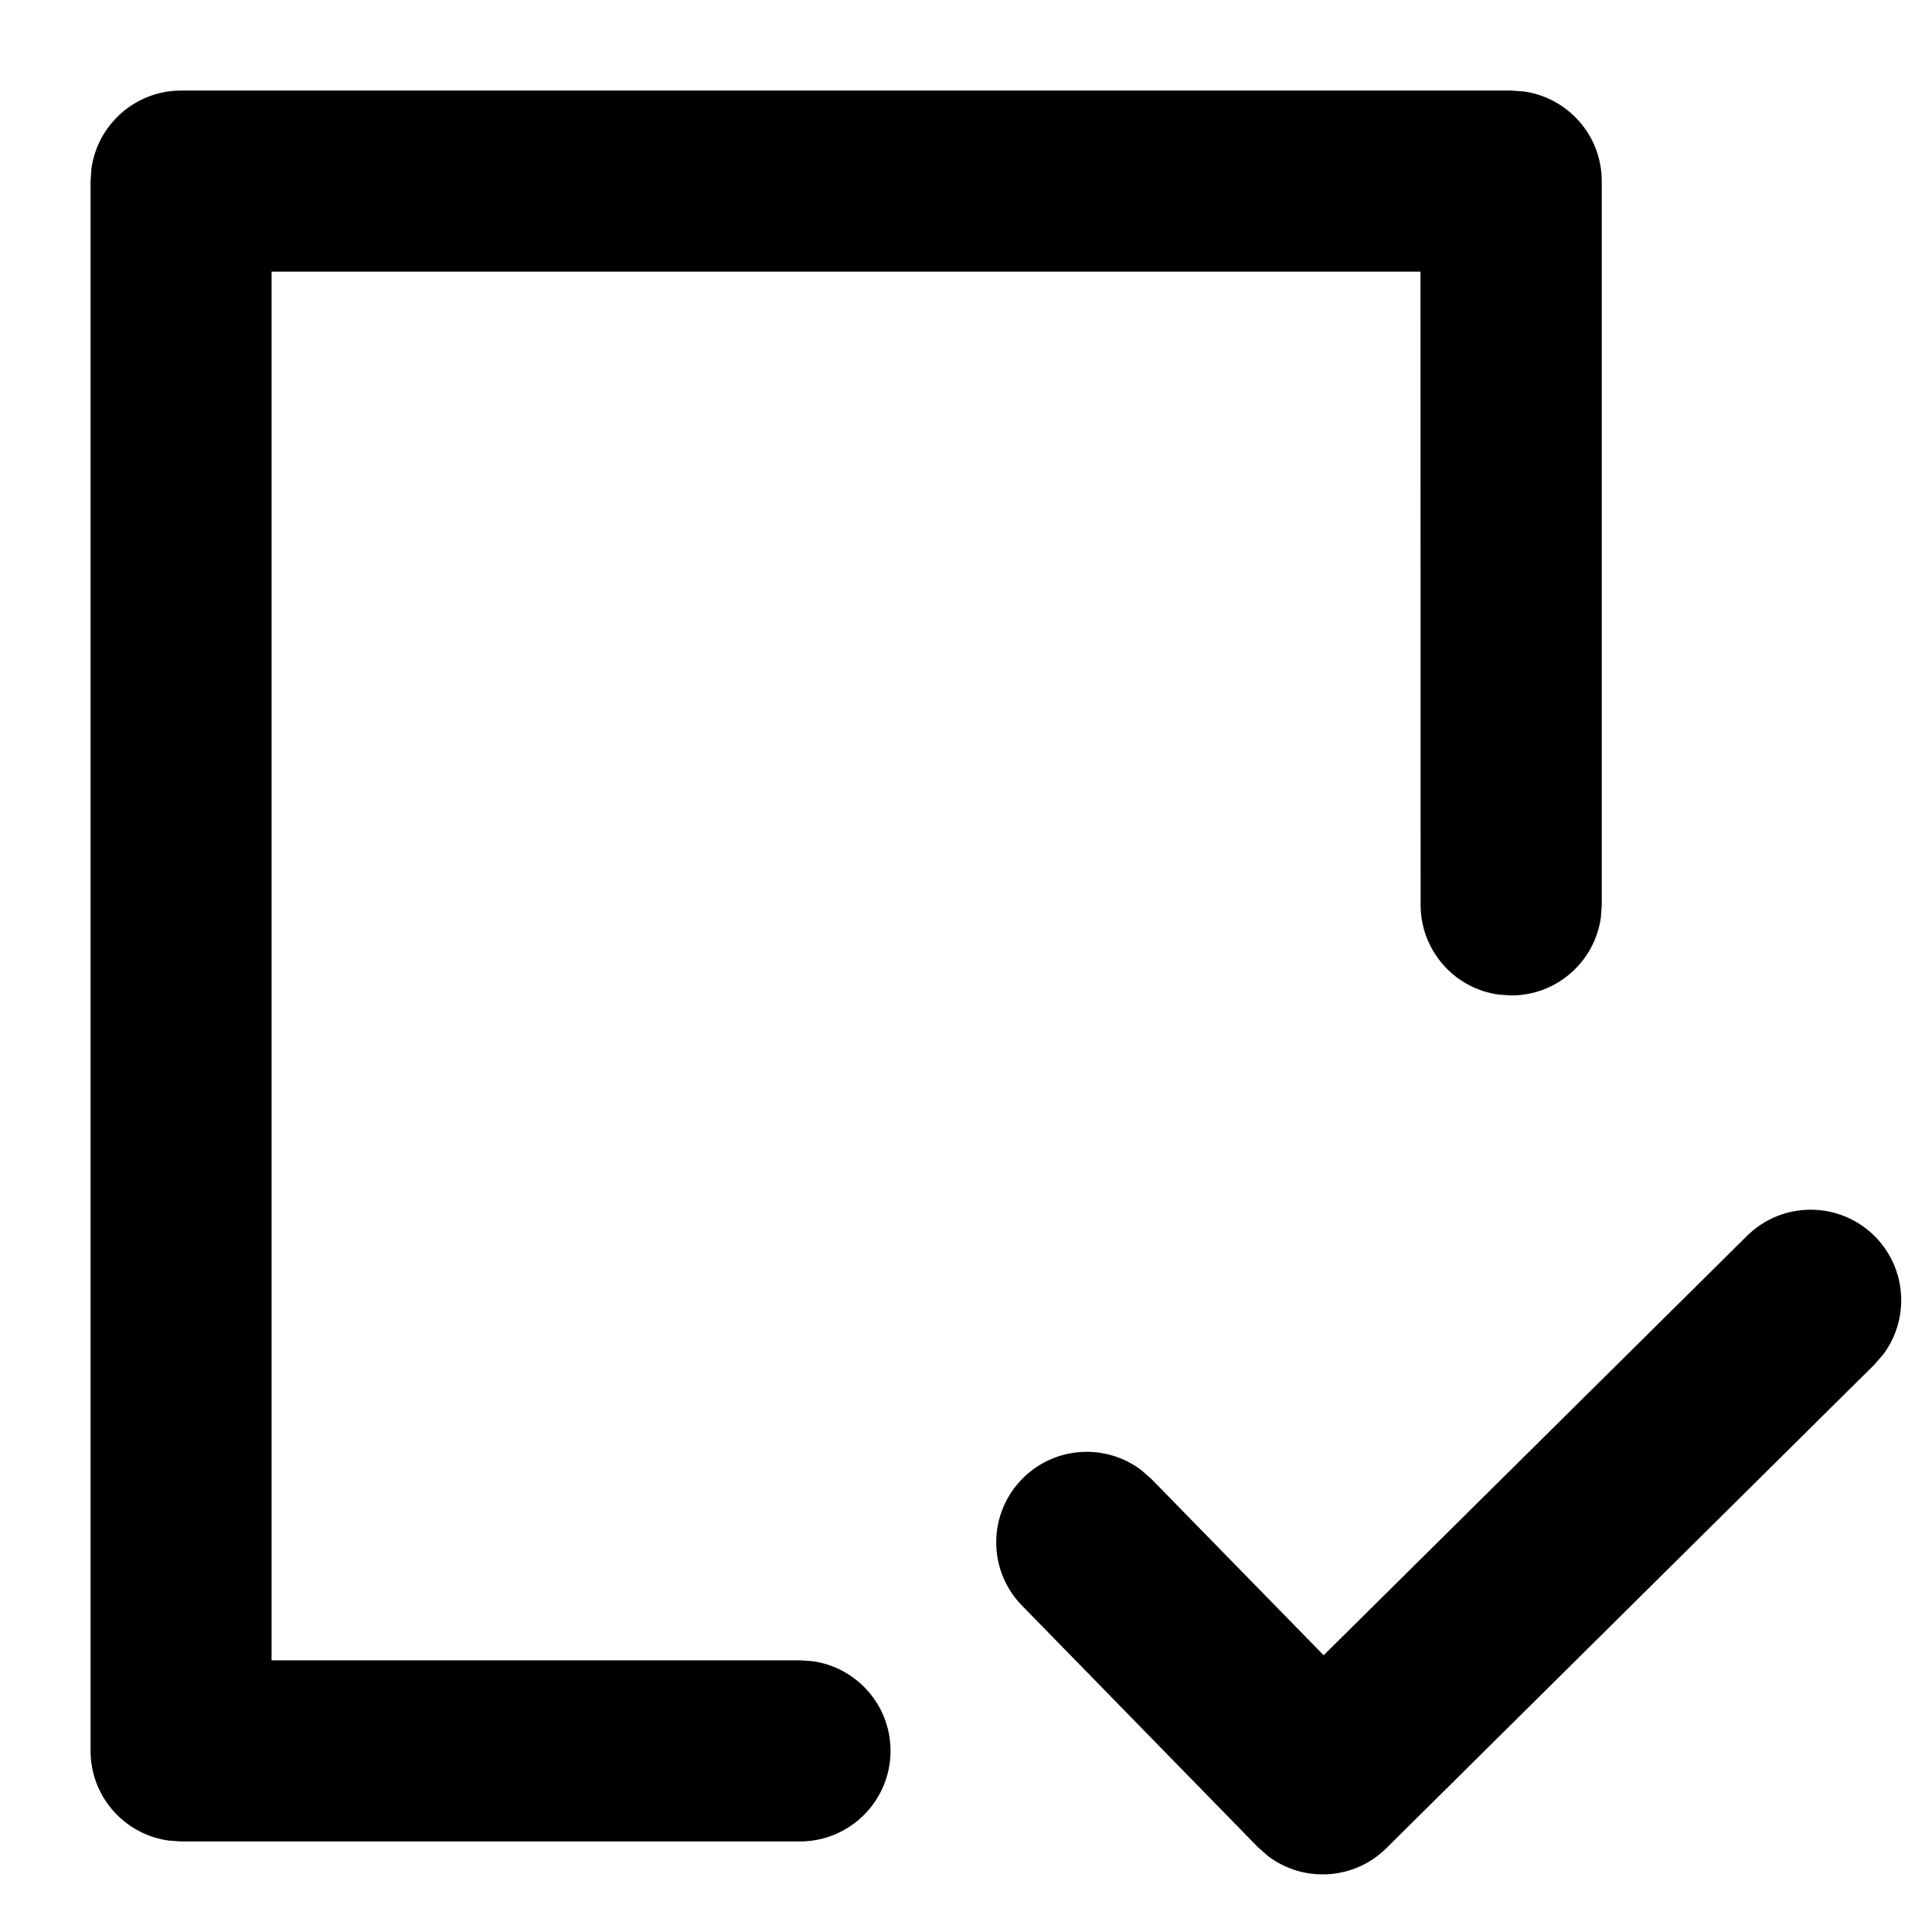 <?xml version="1.0" encoding="UTF-8"?>
<svg width="16px" height="16px" viewBox="0 0 16 16" version="1.1" xmlns="http://www.w3.org/2000/svg" xmlns:xlink="http://www.w3.org/1999/xlink">
    <title>编组 31</title>
    <g id="页面-2" stroke="none" stroke-width="1" fill="none" fill-rule="evenodd">
        <g id="定稿11-11备份" transform="translate(-68, -60)">
            <g id="编组-2" transform="translate(68, 60)">
                <path d="M6.625,0.75 C7.039,0.75 7.375,1.086 7.375,1.5 C7.375,1.88 7.093,2.193 6.727,2.243 L6.625,2.25 L2.249,2.25 L2.249,13.75 L11.764,13.75 L11.765,8.506 C11.765,8.126 12.047,7.812 12.413,7.763 L12.515,7.756 C12.895,7.756 13.208,8.038 13.258,8.404 L13.265,8.506 L13.265,14.5 C13.265,14.88 12.983,15.193 12.617,15.243 L12.515,15.25 L1.5,15.25 C1.12,15.25 0.807,14.968 0.757,14.602 L0.75,14.5 L0.75,1.5 C0.75,1.12 1.032,0.807 1.398,0.757 L1.5,0.75 L6.625,0.75 Z" id="路径-5" fill="currentColor" fill-rule="nonzero" transform="translate(7.007, 8) scale(1, -1) translate(-7.007, -8) "></path>
                <path d="M14.467,10.236 C14.761,9.944 15.236,9.946 15.528,10.24 C15.793,10.508 15.815,10.925 15.596,11.217 L15.523,11.301 L11.481,15.306 C11.213,15.572 10.793,15.593 10.501,15.371 L10.417,15.297 L8.464,13.297 C8.174,13.001 8.18,12.526 8.476,12.237 C8.745,11.974 9.162,11.954 9.453,12.176 L9.536,12.249 L10.962,13.708 L14.467,10.236 Z" id="路径-6" fill="currentColor" fill-rule="nonzero"></path>
                <rect id="矩形" fill="currentColor" opacity="0" x="0" y="0" width="16" height="16"></rect>
            </g>
        </g>
    </g>
</svg>